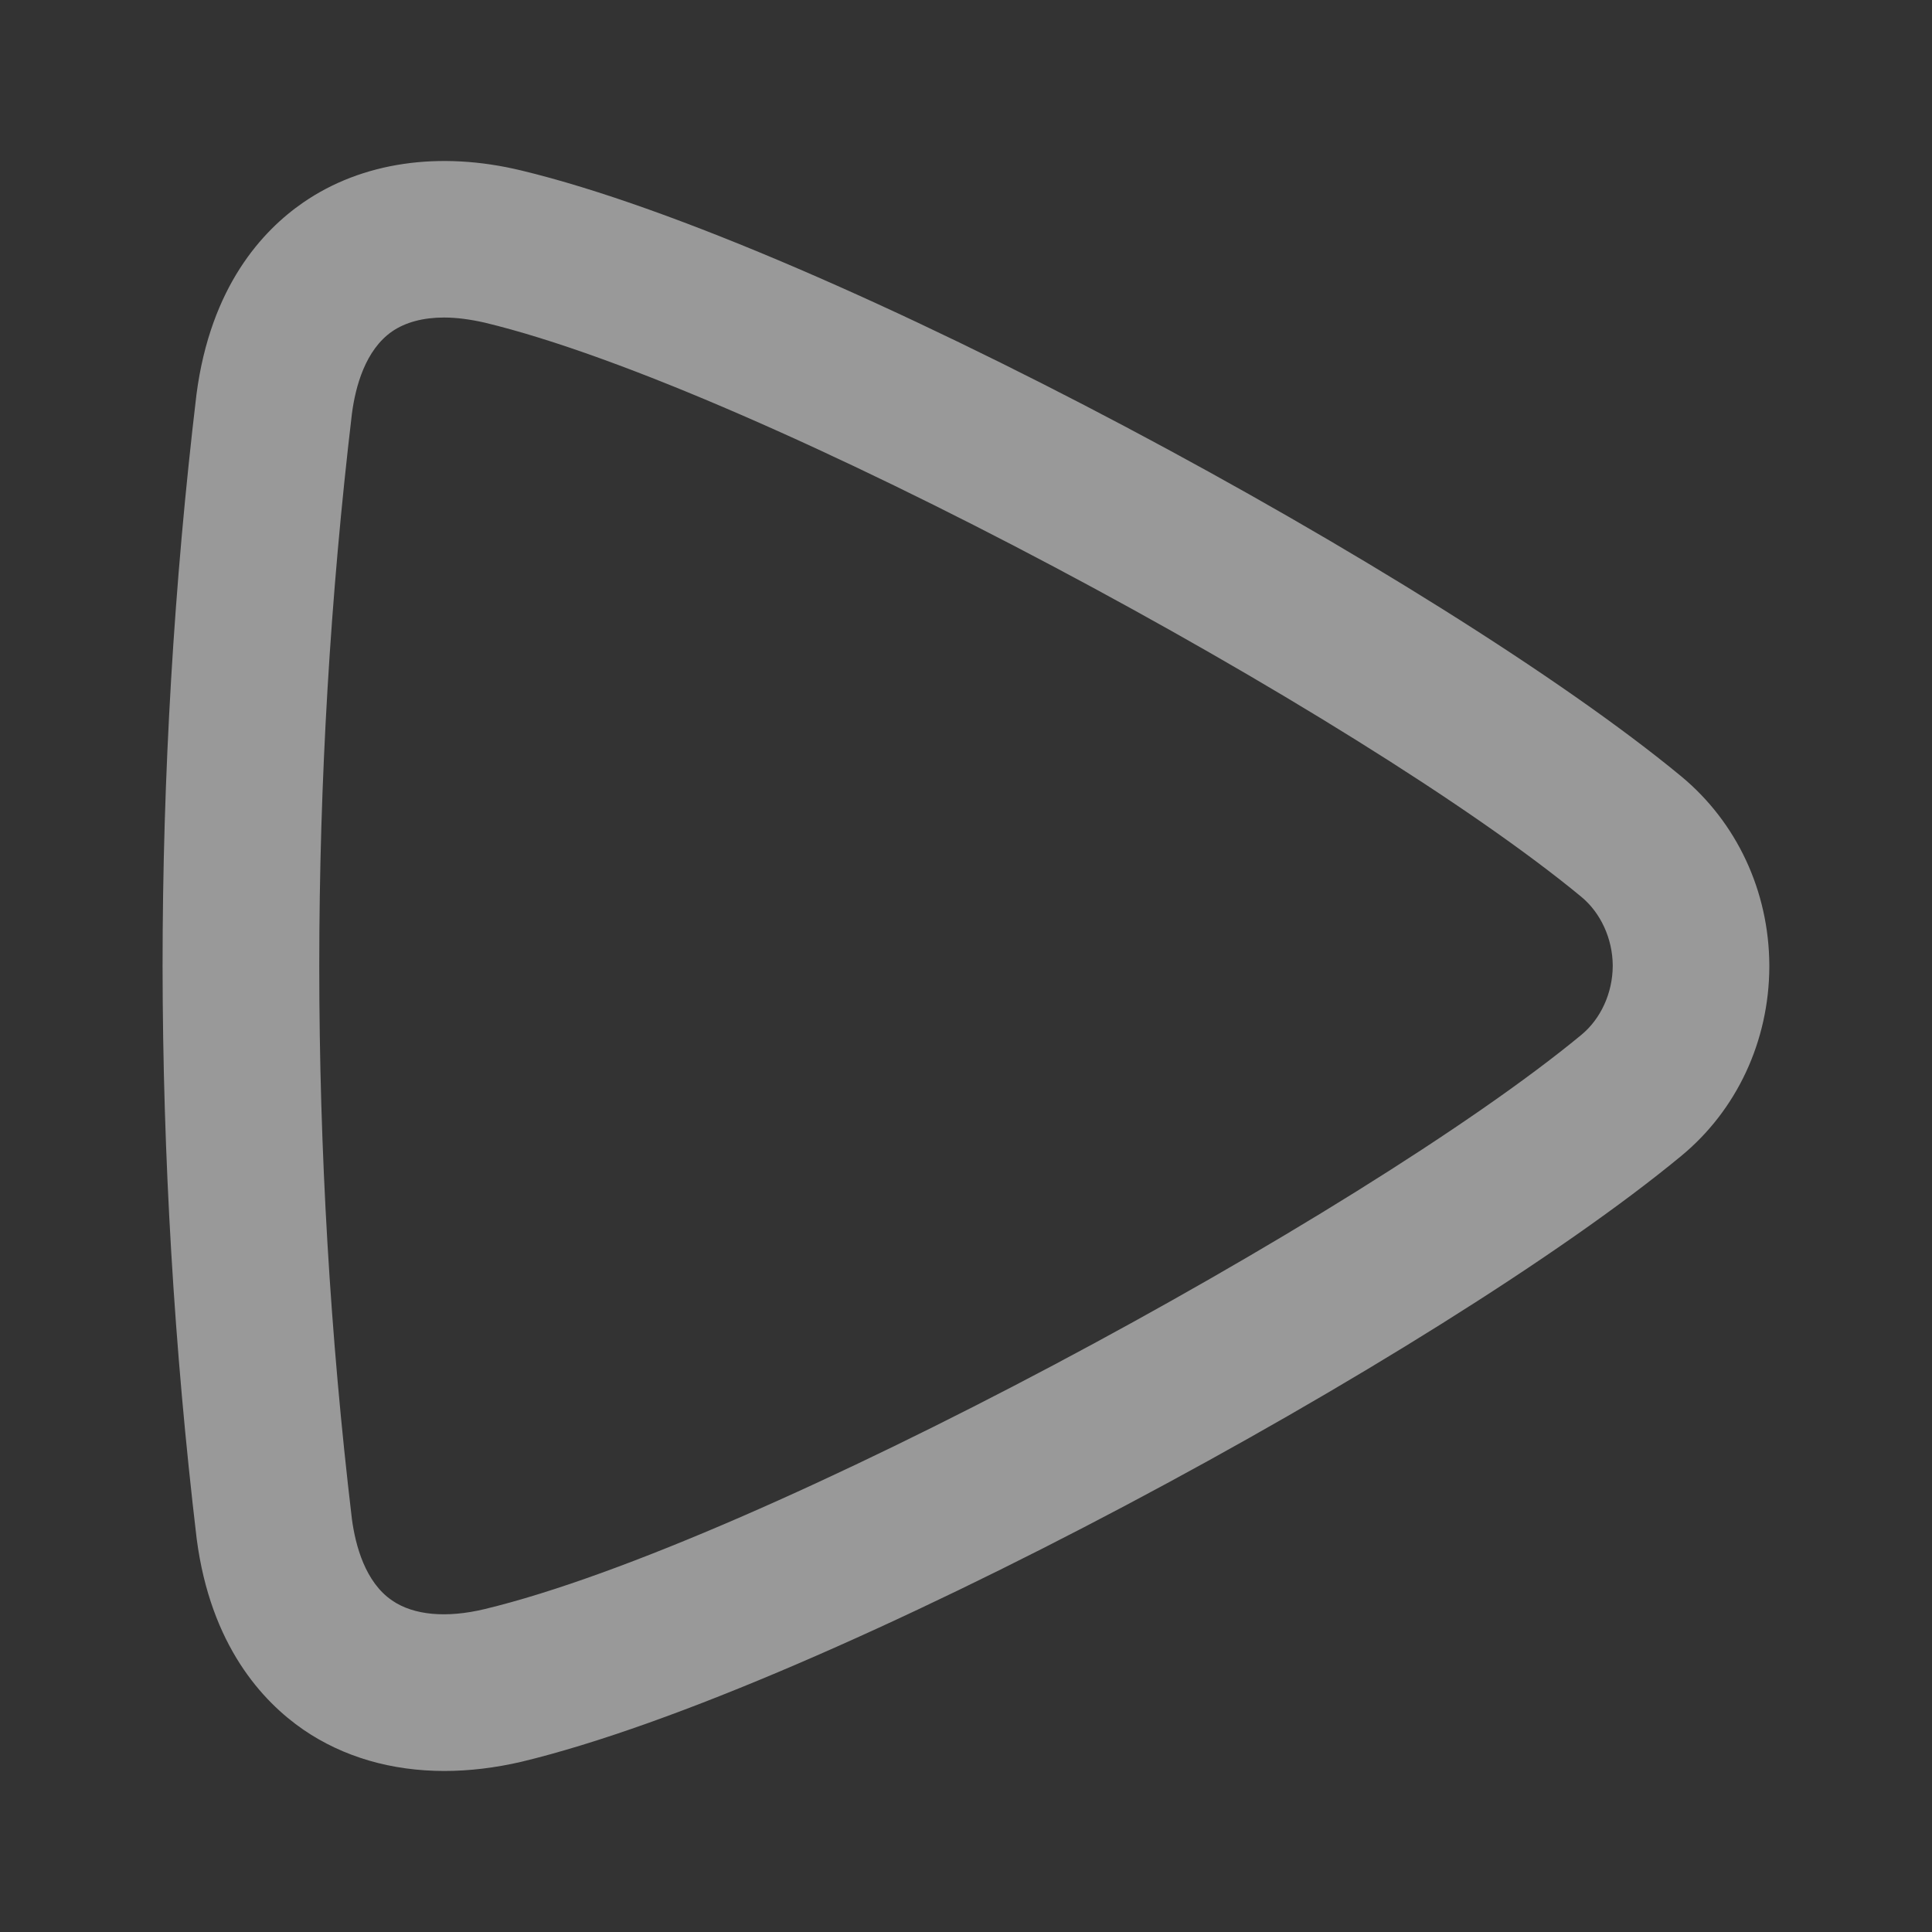 <svg width="20" height="20" viewBox="0 0 20 20" fill="none" xmlns="http://www.w3.org/2000/svg">
<rect x="0" y="0" width="20" height="20" fill="#333333" stroke="none"/>
<path d="M4.6 18.333C4.055 18.333 3.554 18.189 3.141 17.906C2.717 17.614 2.18 17.034 2.036 15.929C1.803 13.963 1.685 11.972 1.683 10.002C1.683 8.031 1.801 6.04 2.034 4.082C2.18 2.965 2.717 2.387 3.141 2.095C3.747 1.678 4.55 1.56 5.397 1.765C8.547 2.523 14.933 5.996 17.402 8.035C17.978 8.511 18.312 9.223 18.316 9.991V10.012C18.312 10.778 17.98 11.492 17.402 11.968C14.933 14.007 8.545 17.48 5.397 18.238C5.125 18.301 4.858 18.333 4.6 18.333ZM4.596 3.287C4.381 3.287 4.197 3.336 4.059 3.431C3.783 3.622 3.68 3.999 3.643 4.283C3.42 6.166 3.305 8.094 3.305 9.999C3.305 11.907 3.418 13.833 3.643 15.726C3.68 16 3.781 16.379 4.059 16.568C4.282 16.722 4.623 16.752 5.018 16.657C7.85 15.976 14.104 12.584 16.37 10.713C16.571 10.547 16.693 10.281 16.695 10.002V9.993C16.693 9.718 16.571 9.45 16.37 9.284C14.104 7.411 7.85 4.021 5.018 3.34C4.868 3.306 4.728 3.287 4.596 3.287Z" fill="white" fill-opacity="0.5"/>
</svg>
